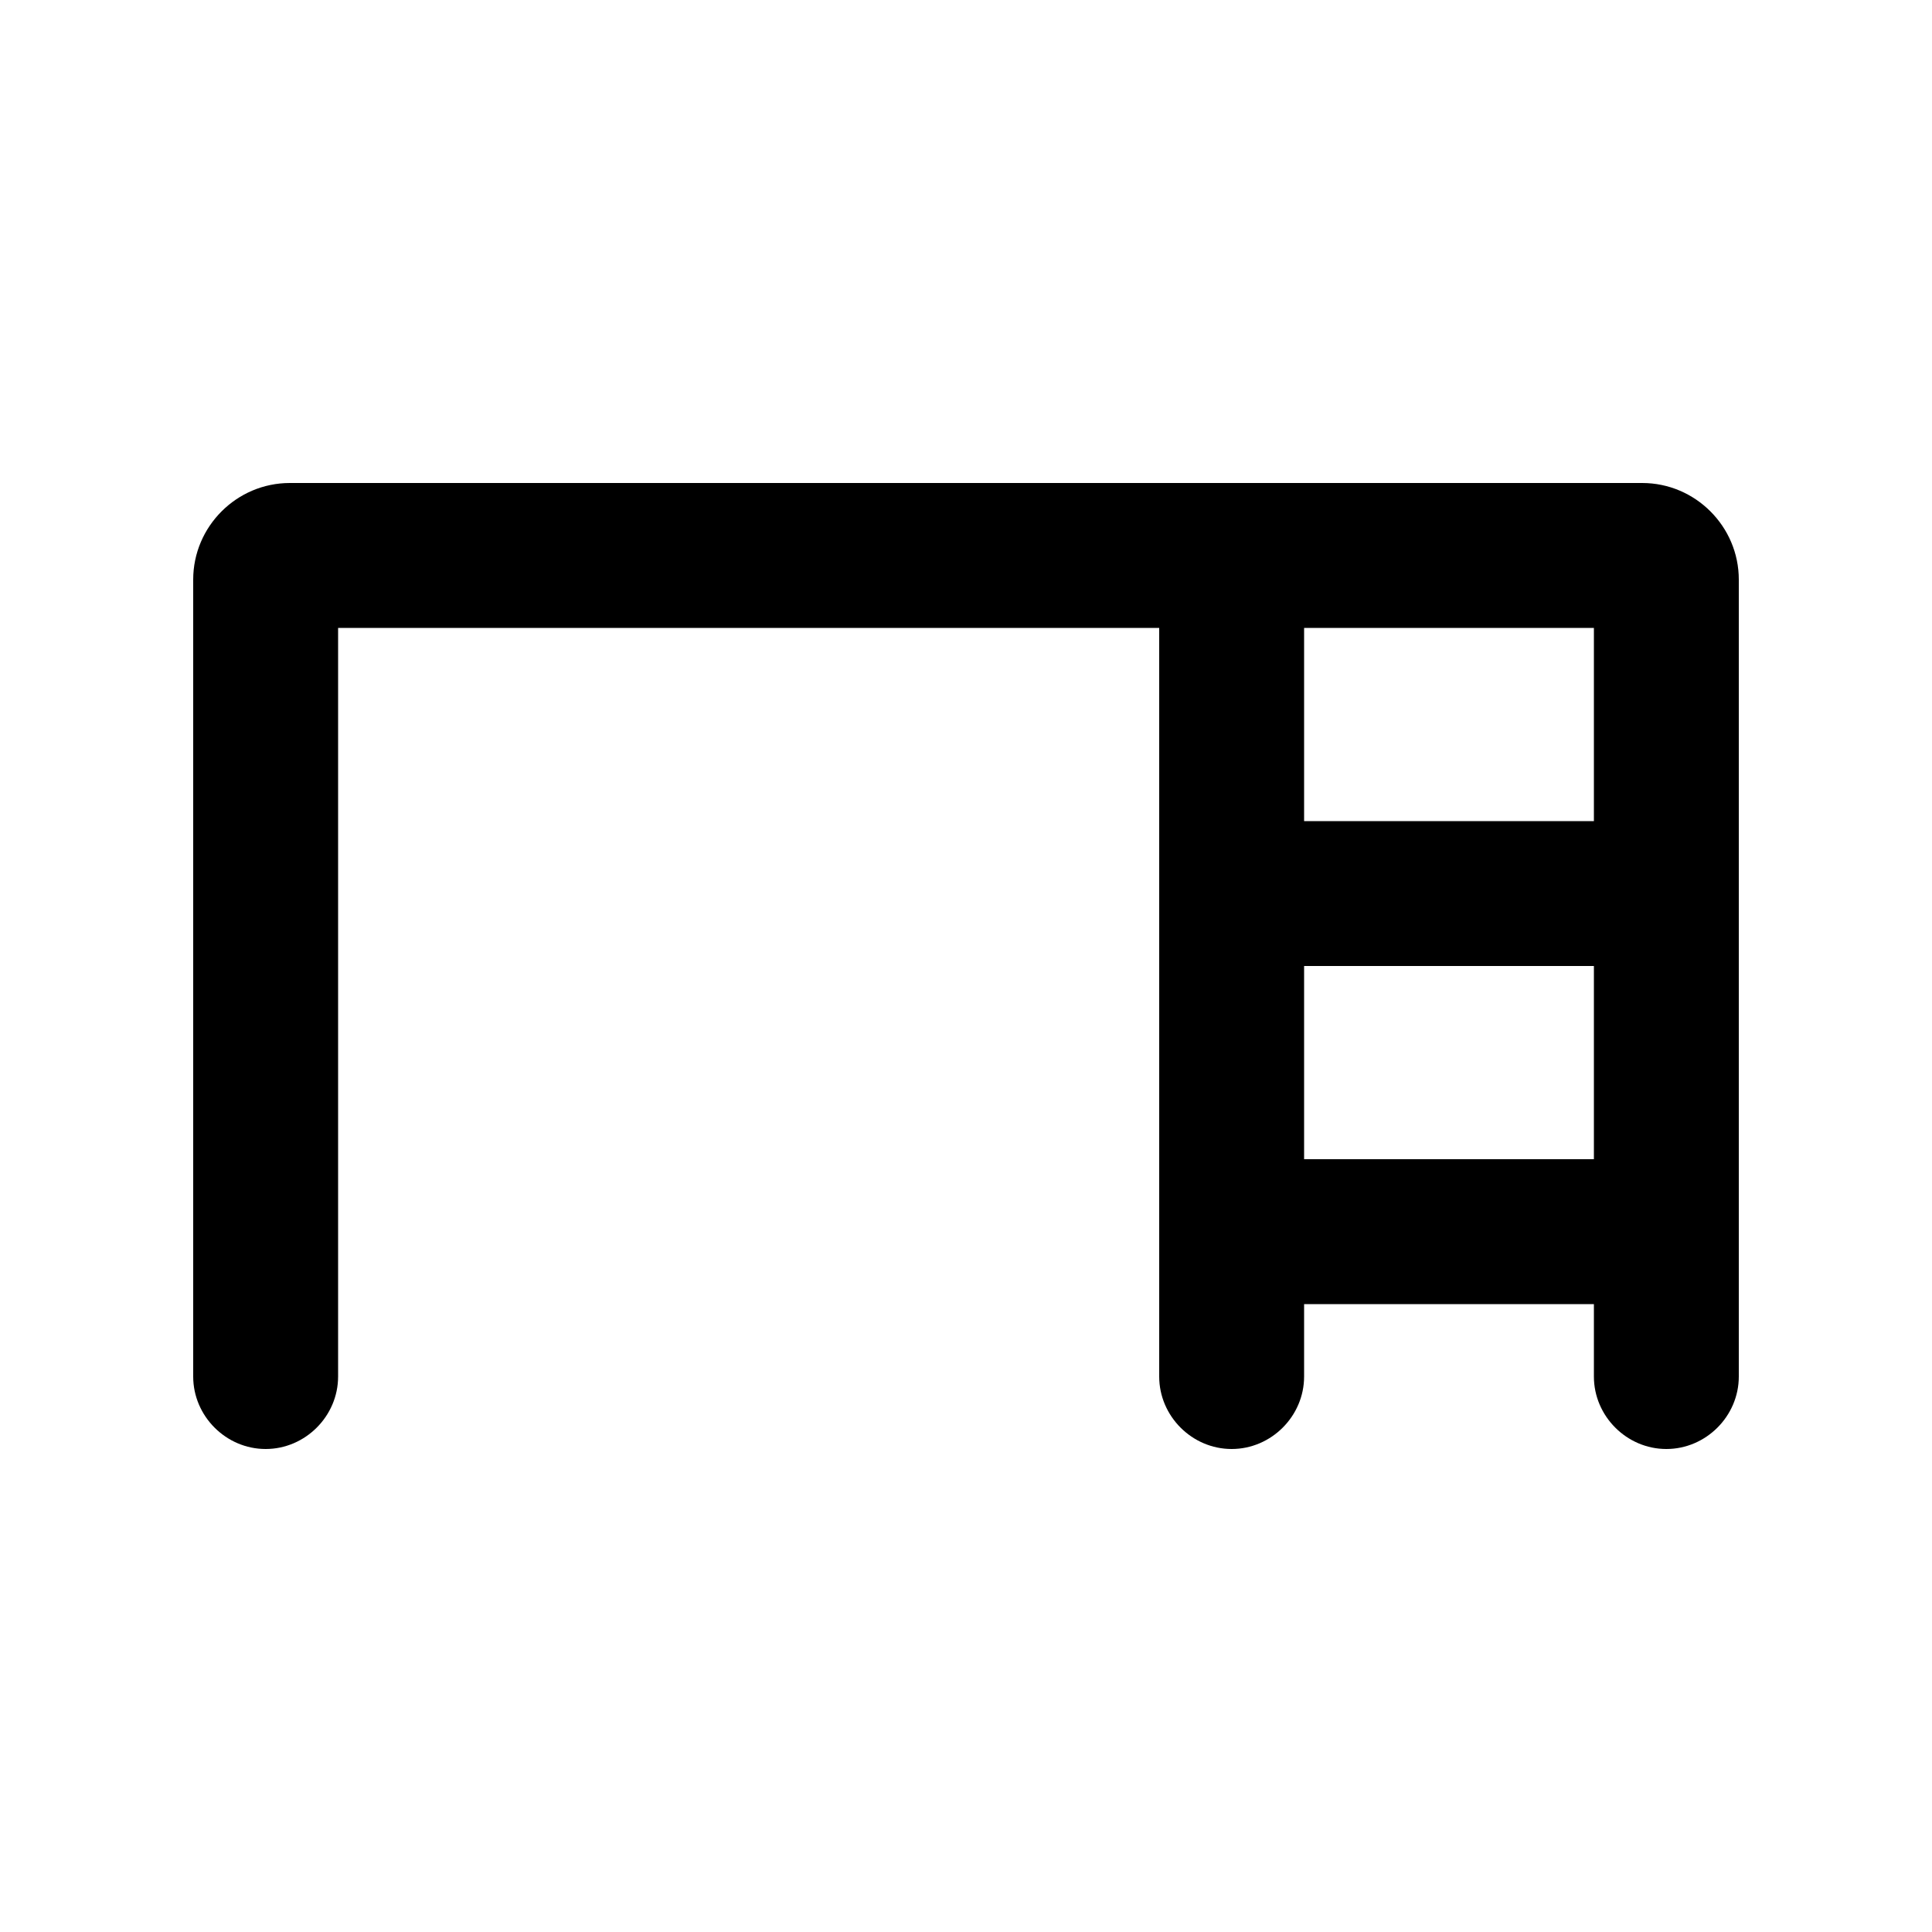 <svg xmlns="http://www.w3.org/2000/svg" width="20" height="20" viewBox="0 0 20 20"><path d="M2 6v8.25c0 .41.34.75.75.75s.75-.34.75-.75V6.5H12v7.75c0 .41.34.75.75.75s.75-.34.75-.75v-.75h3v.75c0 .41.34.75.75.75s.75-.34.75-.75V6c0-.55-.45-1-1-1H3c-.55 0-1 .45-1 1zm11.5.5h3v2h-3v-2zm0 5.5v-2h3v2h-3z"/></svg>